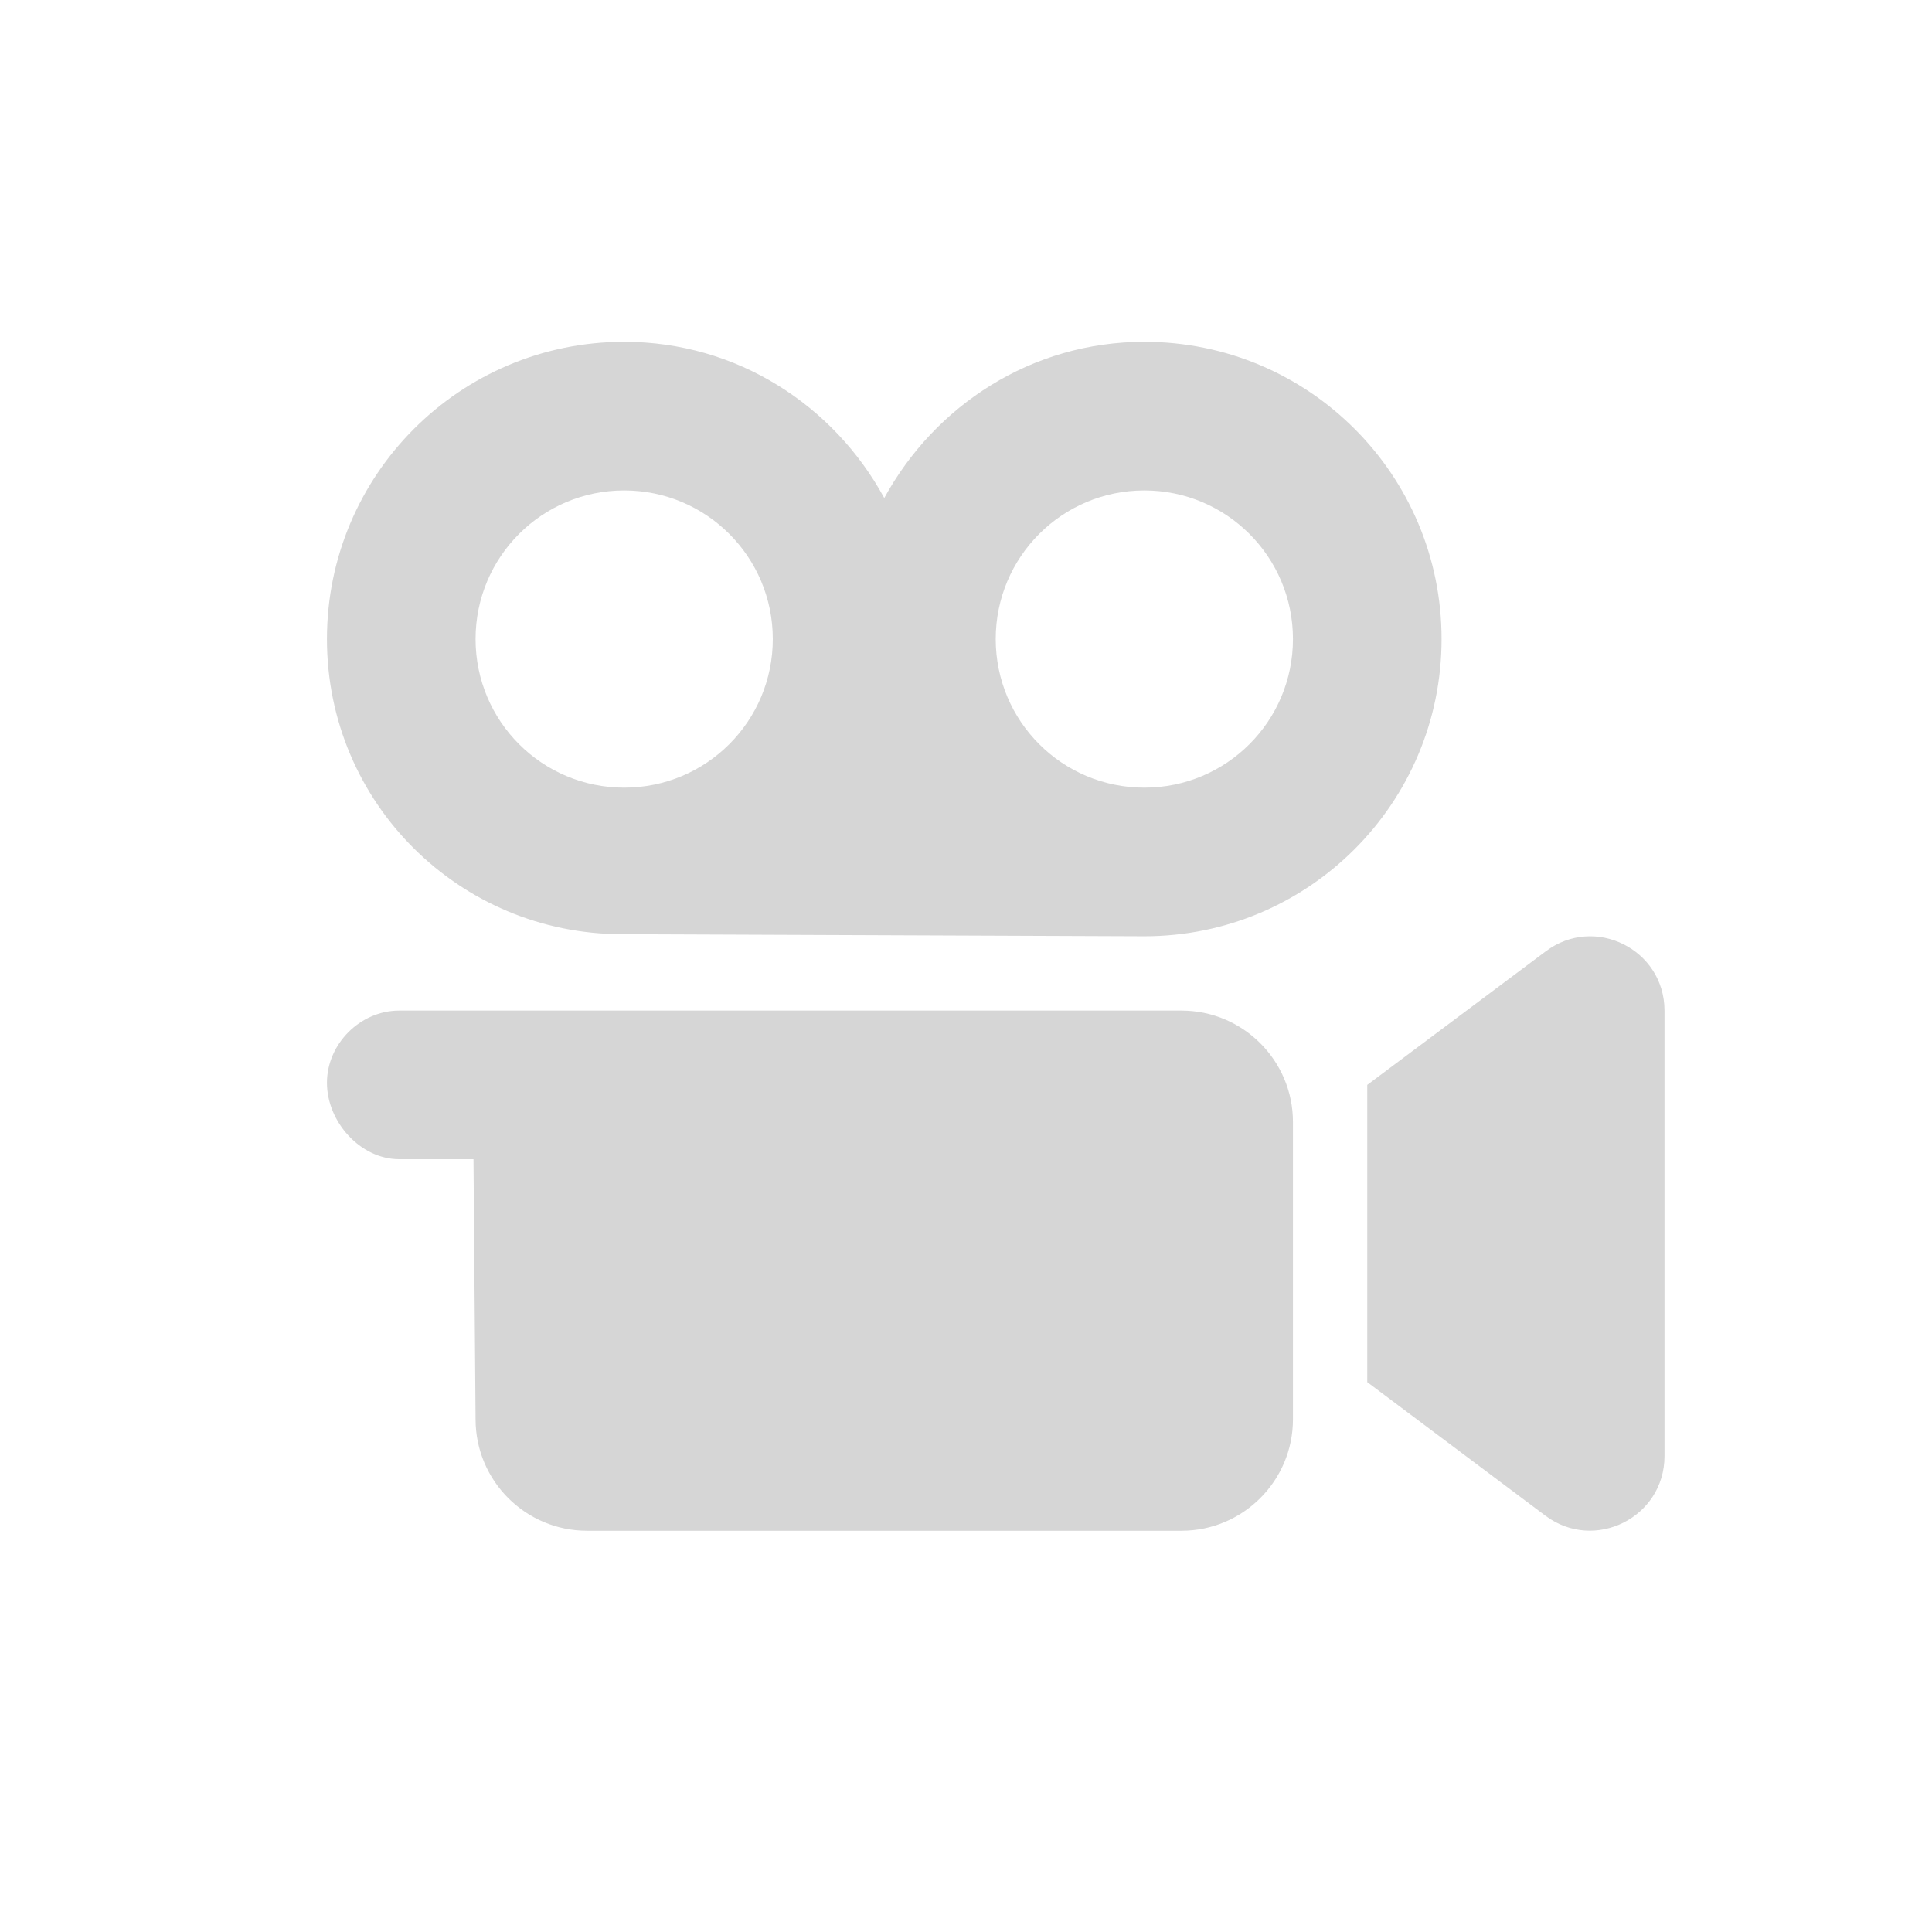 <?xml version="1.0" encoding="utf-8"?>
<!-- Generator: Adobe Illustrator 26.3.1, SVG Export Plug-In . SVG Version: 6.00 Build 0)  -->
<svg version="1.1" id="Layer_1" xmlns="http://www.w3.org/2000/svg" xmlns:xlink="http://www.w3.org/1999/xlink" x="0px" y="0px"
	 viewBox="0 0 130 130" style="enable-background:new 0 0 130 130;" xml:space="preserve">
<style type="text/css">
	.st0{fill:#FFC53B;}
	.st1{opacity:0.25;fill:#FFC53B;}
	.st2{opacity:0.3;fill:#3D77FF;}
	.st3{fill:#3D77FF;}
	.st4{fill:#FF1241;}
	.st5{opacity:0.25;fill:#FF8098;}
	.st6{fill:#99E266;}
	.st7{opacity:0.5;fill:#99E266;}
	.st8{fill:#B65FDE;}
	.st9{opacity:0.3;fill:#B65FDE;}
	.st10{opacity:0.25;}
	.st11{fill:#D6D6D6;}
</style>
<g>
	<path class="st11" d="M97,43c0,11.05-8.95,20-20,20l-35.14-0.14C30.94,62.86,22,54.05,22,43s8.95-20,20-20
		c7.59,0,14.11,4.28,17.5,10.51C62.91,27.28,69.41,23,77,23C88.06,23,97,31.95,97,43z M87,75.5v20c0,4.14-3.36,7.5-7.5,7.5h-40
		c-4.14,0-7.5-3.36-7.5-7.5L31.86,78h-5C24.24,78,22,75.48,22,72.86c0-2.62,2.24-4.86,4.86-4.86H79.5C83.64,68,87,71.36,87,75.5z
		 M52,43c0-5.53-4.47-10-10-10s-10,4.47-10,10s4.47,10,10,10C47.53,53,52,48.53,52,43z M87,43c0-5.53-4.47-10-10-10
		c-5.53,0-10,4.47-10,10s4.47,10,10,10C82.53,53,87,48.53,87,43z M112,68v29.98c0,4.12-4.7,6.48-8.01,4.01L92,93V73l12-8.98
		C107.3,61.53,112,63.89,112,68z"/>
</g>
</svg>
